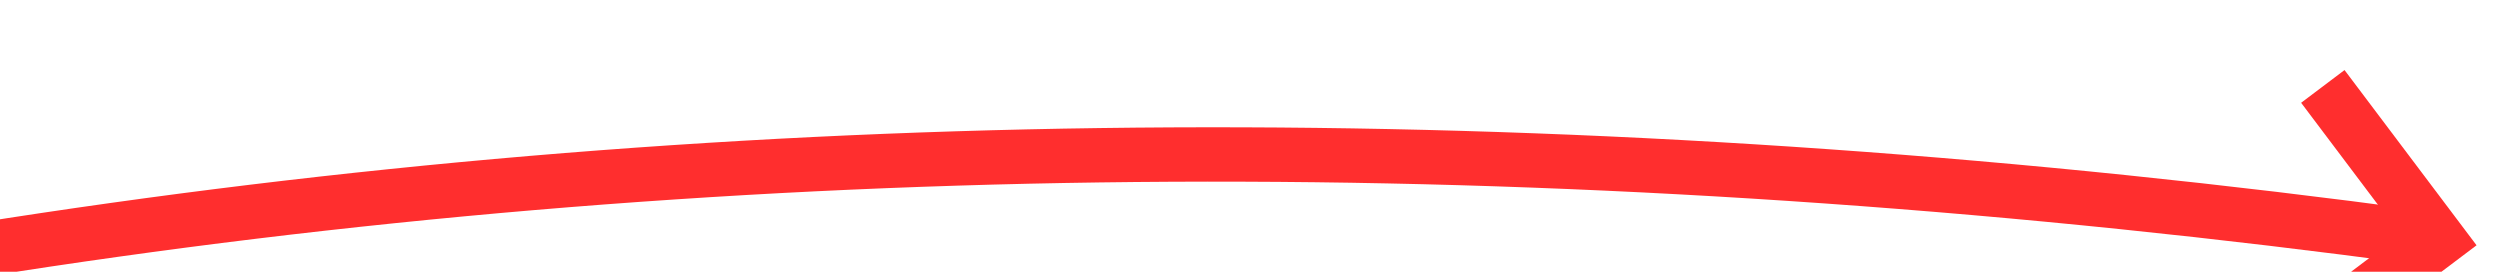 ﻿<?xml version="1.0" encoding="utf-8"?>
<svg version="1.1" xmlns:xlink="http://www.w3.org/1999/xlink" width="92px" height="10px" viewBox="760 5554  92 10" xmlns="http://www.w3.org/2000/svg">
  <g transform="matrix(0.999 0.052 -0.052 0.999 292.04 -34.564 )">
    <path d="M 686 5590  C 733.946 5564.324  787.615 5553.934  847.007 5558.83  " stroke-width="2" stroke="#ff2e2e" fill="none" />
    <path d="M 842.297 5554.101  L 846.197 5558.753  L 841.544 5562.653  L 842.829 5564.186  L 848.248 5559.644  L 849.014 5559.001  L 848.372 5558.235  L 843.829 5552.816  L 842.297 5554.101  Z " fill-rule="nonzero" fill="#ff2e2e" stroke="none" />
  </g>
</svg>